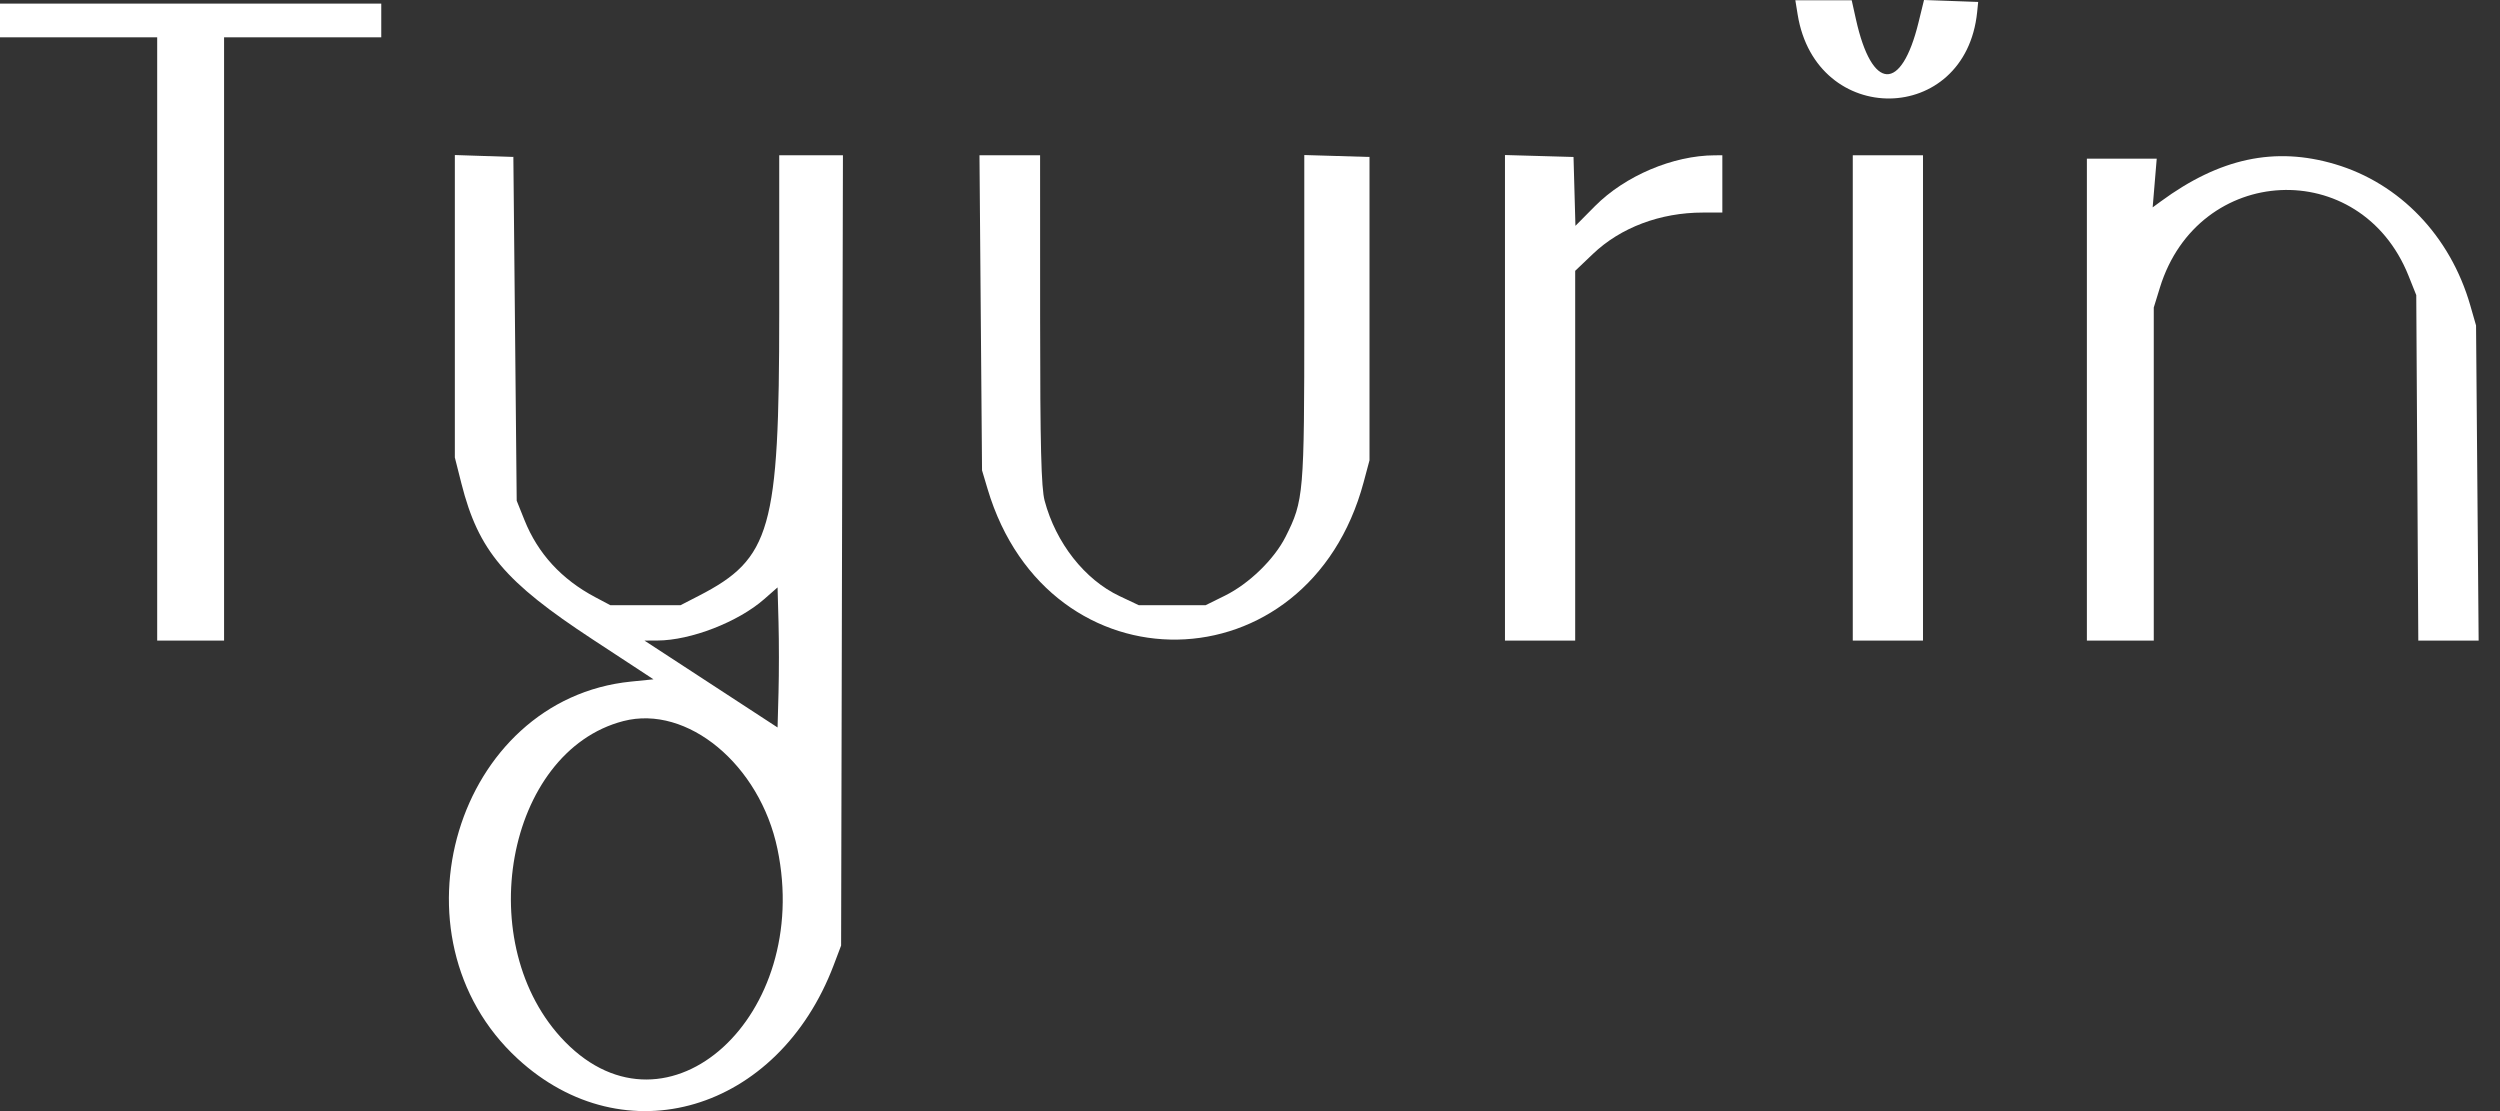 <svg width="81" height="36" viewBox="0 0 81 36" fill="none" xmlns="http://www.w3.org/2000/svg">
<rect x="0" y="0" width="81" height="36" fill="#333333" stroke="none"/>
<g id="logo">
<path d="M62.338 0L62.16 0.727C61.603 3.003 60.65 2.957 60.133 0.628L59.995 0.008H58.169L58.244 0.472C58.84 4.145 63.687 4.077 64.06 0.39L64.093 0.063L62.338 0Z" fill="white"/>
<path d="M12.353 1.209V0.117H0V1.209H5.093V20.755H7.26V1.209H12.353Z" fill="white"/>
<path fill-rule="evenodd" clip-rule="evenodd" d="M16.741 16.223L16.633 5.086L14.737 5.023V14.823L14.951 15.67C15.503 17.842 16.348 18.846 19.209 20.722L21.173 22.01L20.447 22.083C14.781 22.652 12.469 30.34 16.772 34.303C20.236 37.494 25.213 36.019 27.013 31.267L27.252 30.636L27.311 5.031H25.247V10.143C25.247 17.157 24.98 18.098 22.647 19.301L22.051 19.608H19.775L19.288 19.35C18.195 18.772 17.427 17.935 16.993 16.851L16.741 16.223ZM25.224 22.435L25.193 23.57L20.88 20.755L21.303 20.753C22.379 20.749 23.916 20.153 24.76 19.412L25.193 19.032L25.224 20.166C25.241 20.79 25.241 21.811 25.224 22.435ZM18.311 33.758C15.247 30.633 16.386 24.352 20.196 23.363C22.269 22.825 24.619 24.775 25.189 27.504C26.317 32.912 21.646 37.159 18.311 33.758Z" fill="white"/>
<path d="M33.846 16.223C33.735 15.803 33.701 14.45 33.7 10.354L33.699 5.031H31.735L31.818 15.24L31.997 15.841C33.971 22.462 42.39 22.311 44.182 15.623L44.372 14.913V5.086L42.259 5.023V10.3C42.259 16.014 42.242 16.219 41.654 17.389C41.286 18.12 40.472 18.911 39.688 19.299L39.063 19.608H36.896L36.274 19.314C35.145 18.781 34.209 17.59 33.846 16.223Z" fill="white"/>
<path d="M51.044 7.317L50.982 5.086L48.761 5.023V20.755H51.036V8.775L51.611 8.227C52.509 7.371 53.795 6.887 55.171 6.887H55.804V5.031L55.56 5.032C54.209 5.036 52.651 5.697 51.678 6.677L51.044 7.317Z" fill="white"/>
<path d="M62.305 20.755V5.031H60.03V20.755H62.305Z" fill="white"/>
<path d="M80.037 9.894C79.391 7.648 77.755 5.941 75.654 5.319C73.704 4.741 71.92 5.123 70.008 6.527L69.746 6.719L69.878 5.14H67.615V20.755H69.782V9.964L69.982 9.315C71.224 5.297 76.48 5.046 78.035 8.931L78.287 9.562L78.353 20.755H80.308L80.224 10.545L80.037 9.894Z" fill="white"/>
</g>
</svg>
